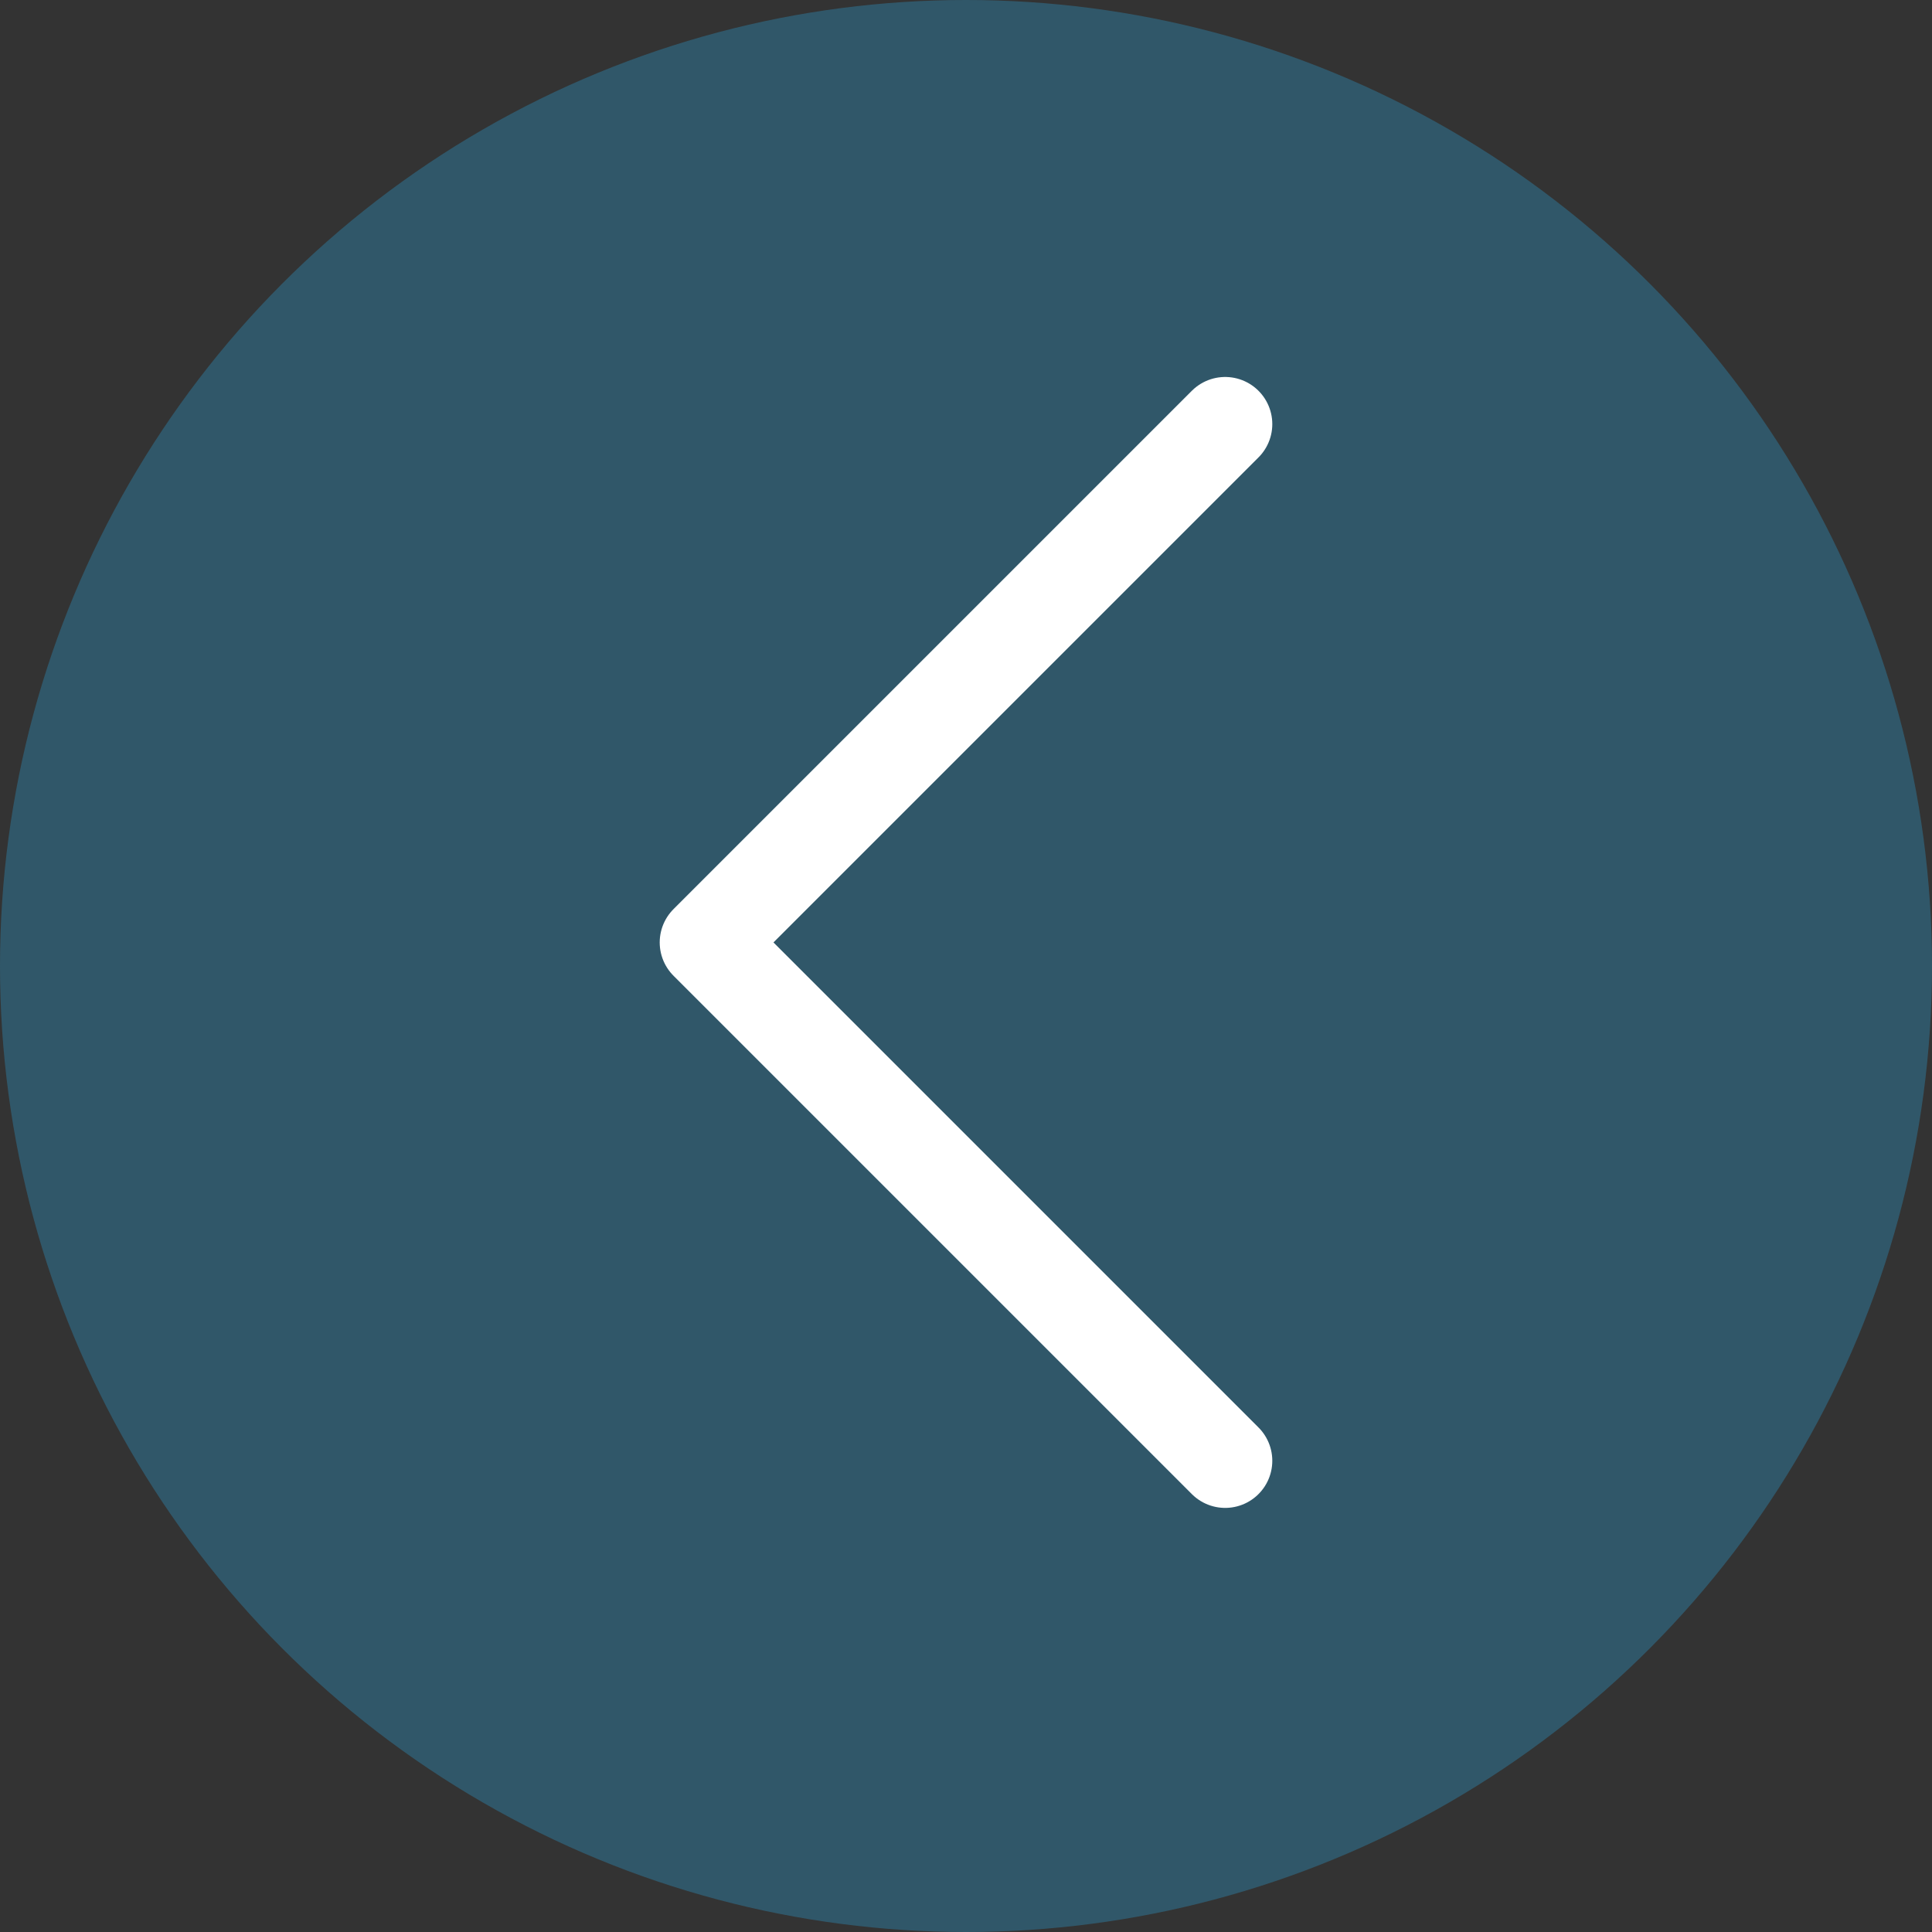 <svg width="41" height="41" viewBox="0 0 41 41" fill="none" xmlns="http://www.w3.org/2000/svg">
<rect x="0" y="0" width="41" height="41" fill="#333333" stroke="none"/>
<g id="arrow left">
<circle id="Ellipse 116" cx="20.5" cy="20.5" r="20.5" fill="#2DA2D8" fill-opacity="0.33"/>
<g id="&#240;&#159;&#166;&#134; icon &#34;nav arrow left&#34;">
<path id="Vector" d="M26 9L15 20L26 31" stroke="white" stroke-width="2" stroke-linecap="round" stroke-linejoin="round"/>
</g>
</g>
</svg>
